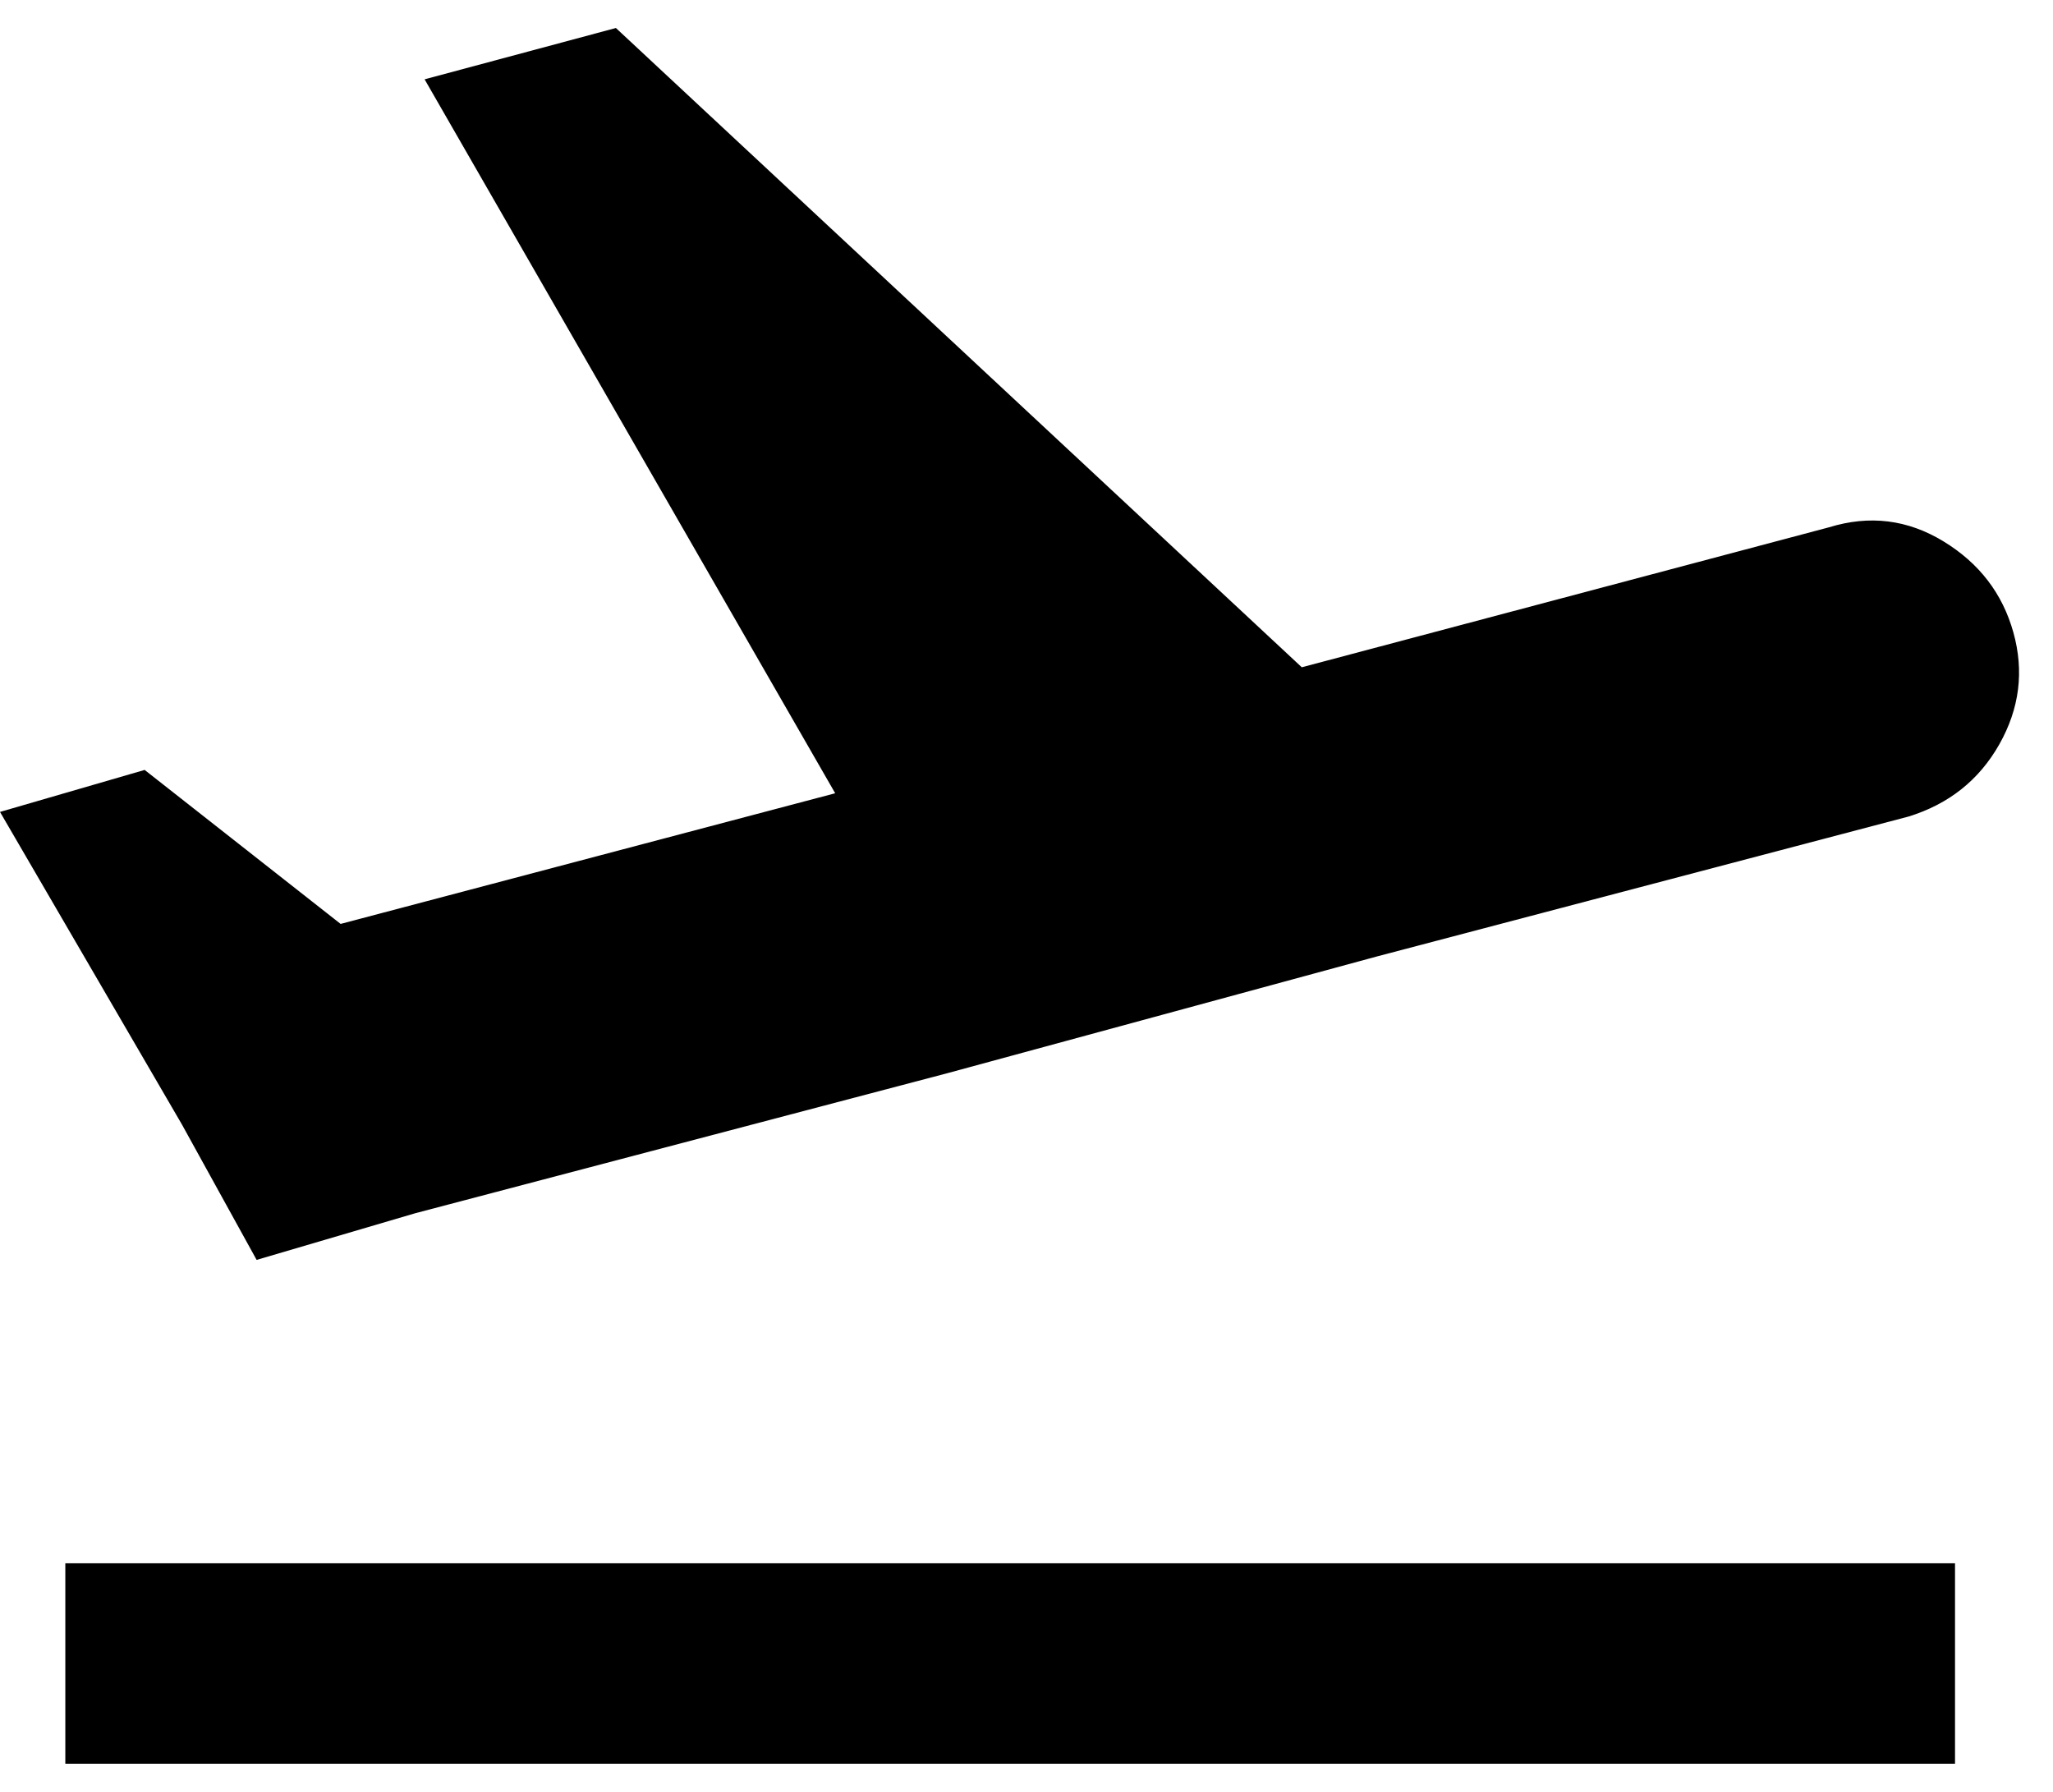 <svg xmlns="http://www.w3.org/2000/svg" xmlns:xlink="http://www.w3.org/1999/xlink" width="440" height="384" viewBox="0 0 440 384"><path fill="currentColor" d="M14 335h405v43H14zm417.5-199.5q3.5 12.5-3 24T409 175l-114 30l-92 25l-114 30l-34 10l-16-29l-39-67l31-9l42 33l106-28L91 17l41-11l147 137l113-30q13-4 24.5 3t15 19.5"/></svg>